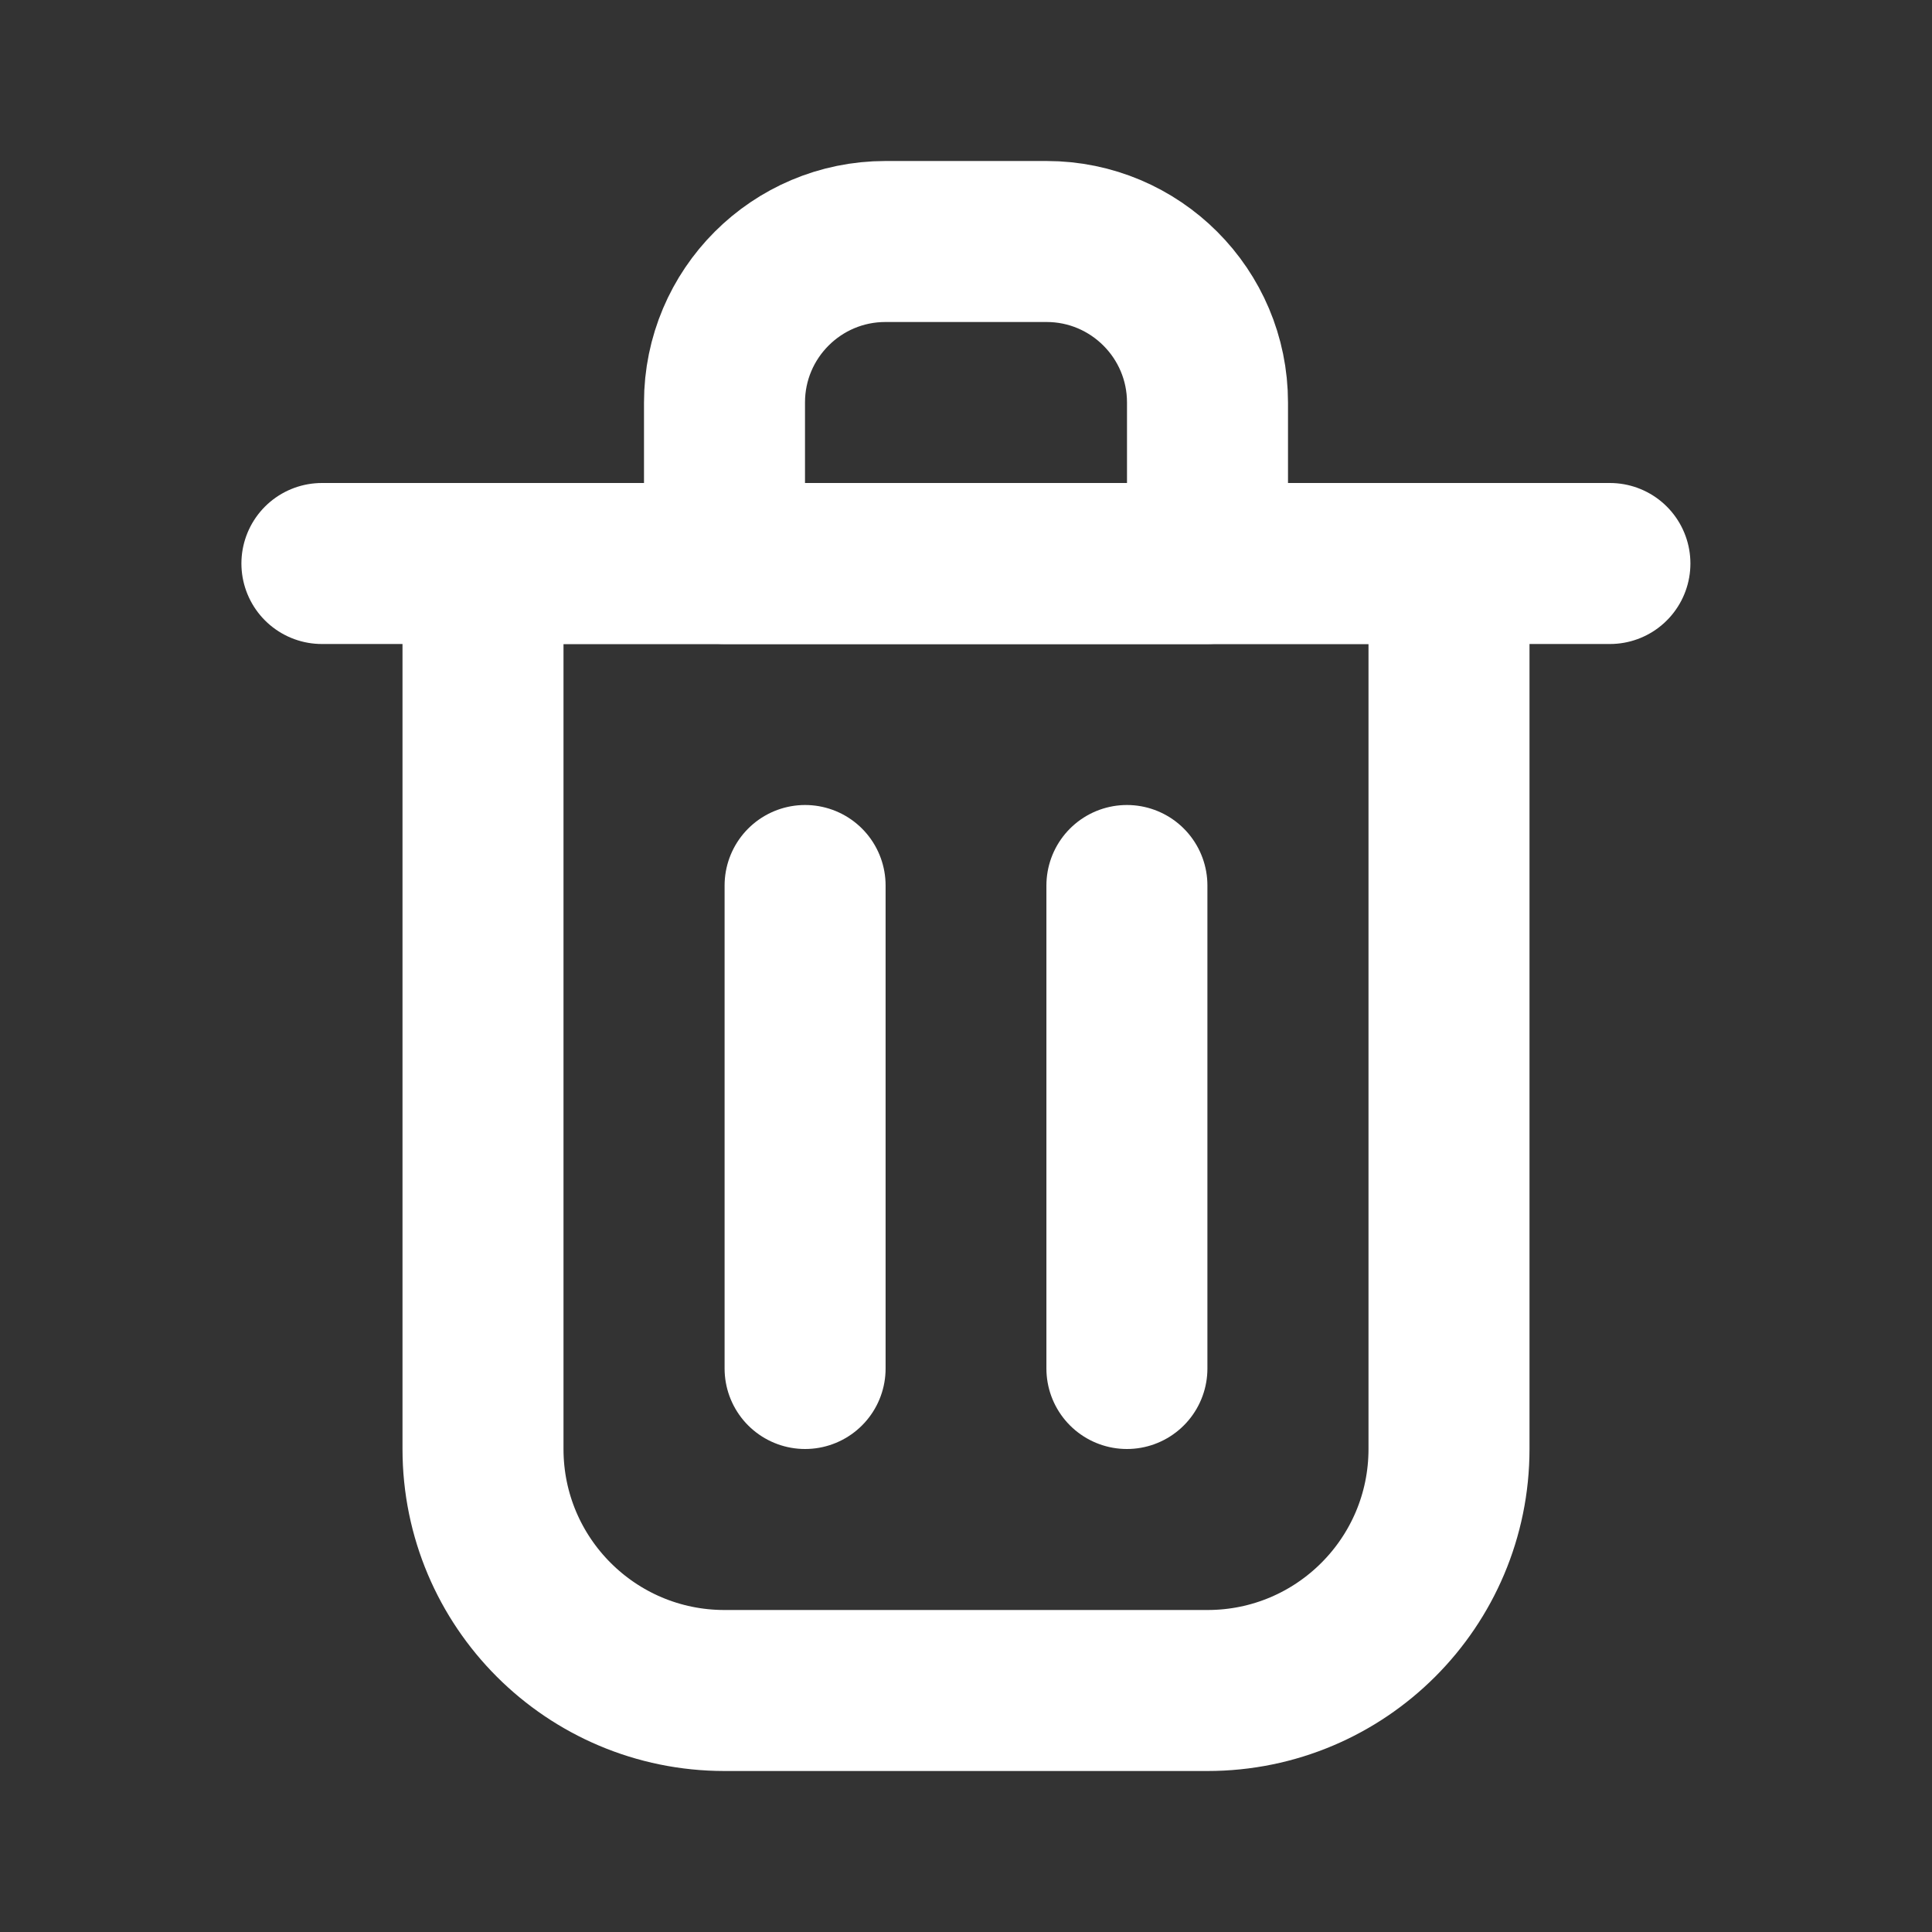 <svg
  width="21"
  height="21"
  viewBox="0 0 21 21"
  fill="none"
  xmlns="http://www.w3.org/2000/svg"
>
  <rect x="0" y="0" width="21" height="21" fill="#333333" stroke="none"/>
  <path
    d="M12.249 9.625V14.875"
    stroke="white"
    stroke-width="1.75"
    stroke-linecap="round"
    stroke-linejoin="round"
  />
  <path
    d="M8.751 9.625V14.875"
    stroke="white"
    stroke-width="1.75"
    stroke-linecap="round"
    stroke-linejoin="round"
  />
  <path
    d="M17.499 6.125H3.499"
    stroke="white"
    stroke-width="1.75"
    stroke-linecap="round"
    stroke-linejoin="round"
  />
  <path
    d="M15.75 6.125H10.5H5.25V15.75C5.25 17.2 6.425 18.375 7.875 18.375H13.125C14.575 18.375 15.75 17.2 15.75 15.75V6.125Z"
    stroke="white"
    stroke-width="1.75"
    stroke-linecap="round"
    stroke-linejoin="round"
  />
  <path
    d="M13.125 4.375C13.125 3.409 12.341 2.625 11.375 2.625H9.625C8.658 2.625 7.875 3.409 7.875 4.375V6.125H13.125V4.375Z"
    stroke="white"
    stroke-width="1.75"
    stroke-linecap="round"
    stroke-linejoin="round"
  />
</svg>
